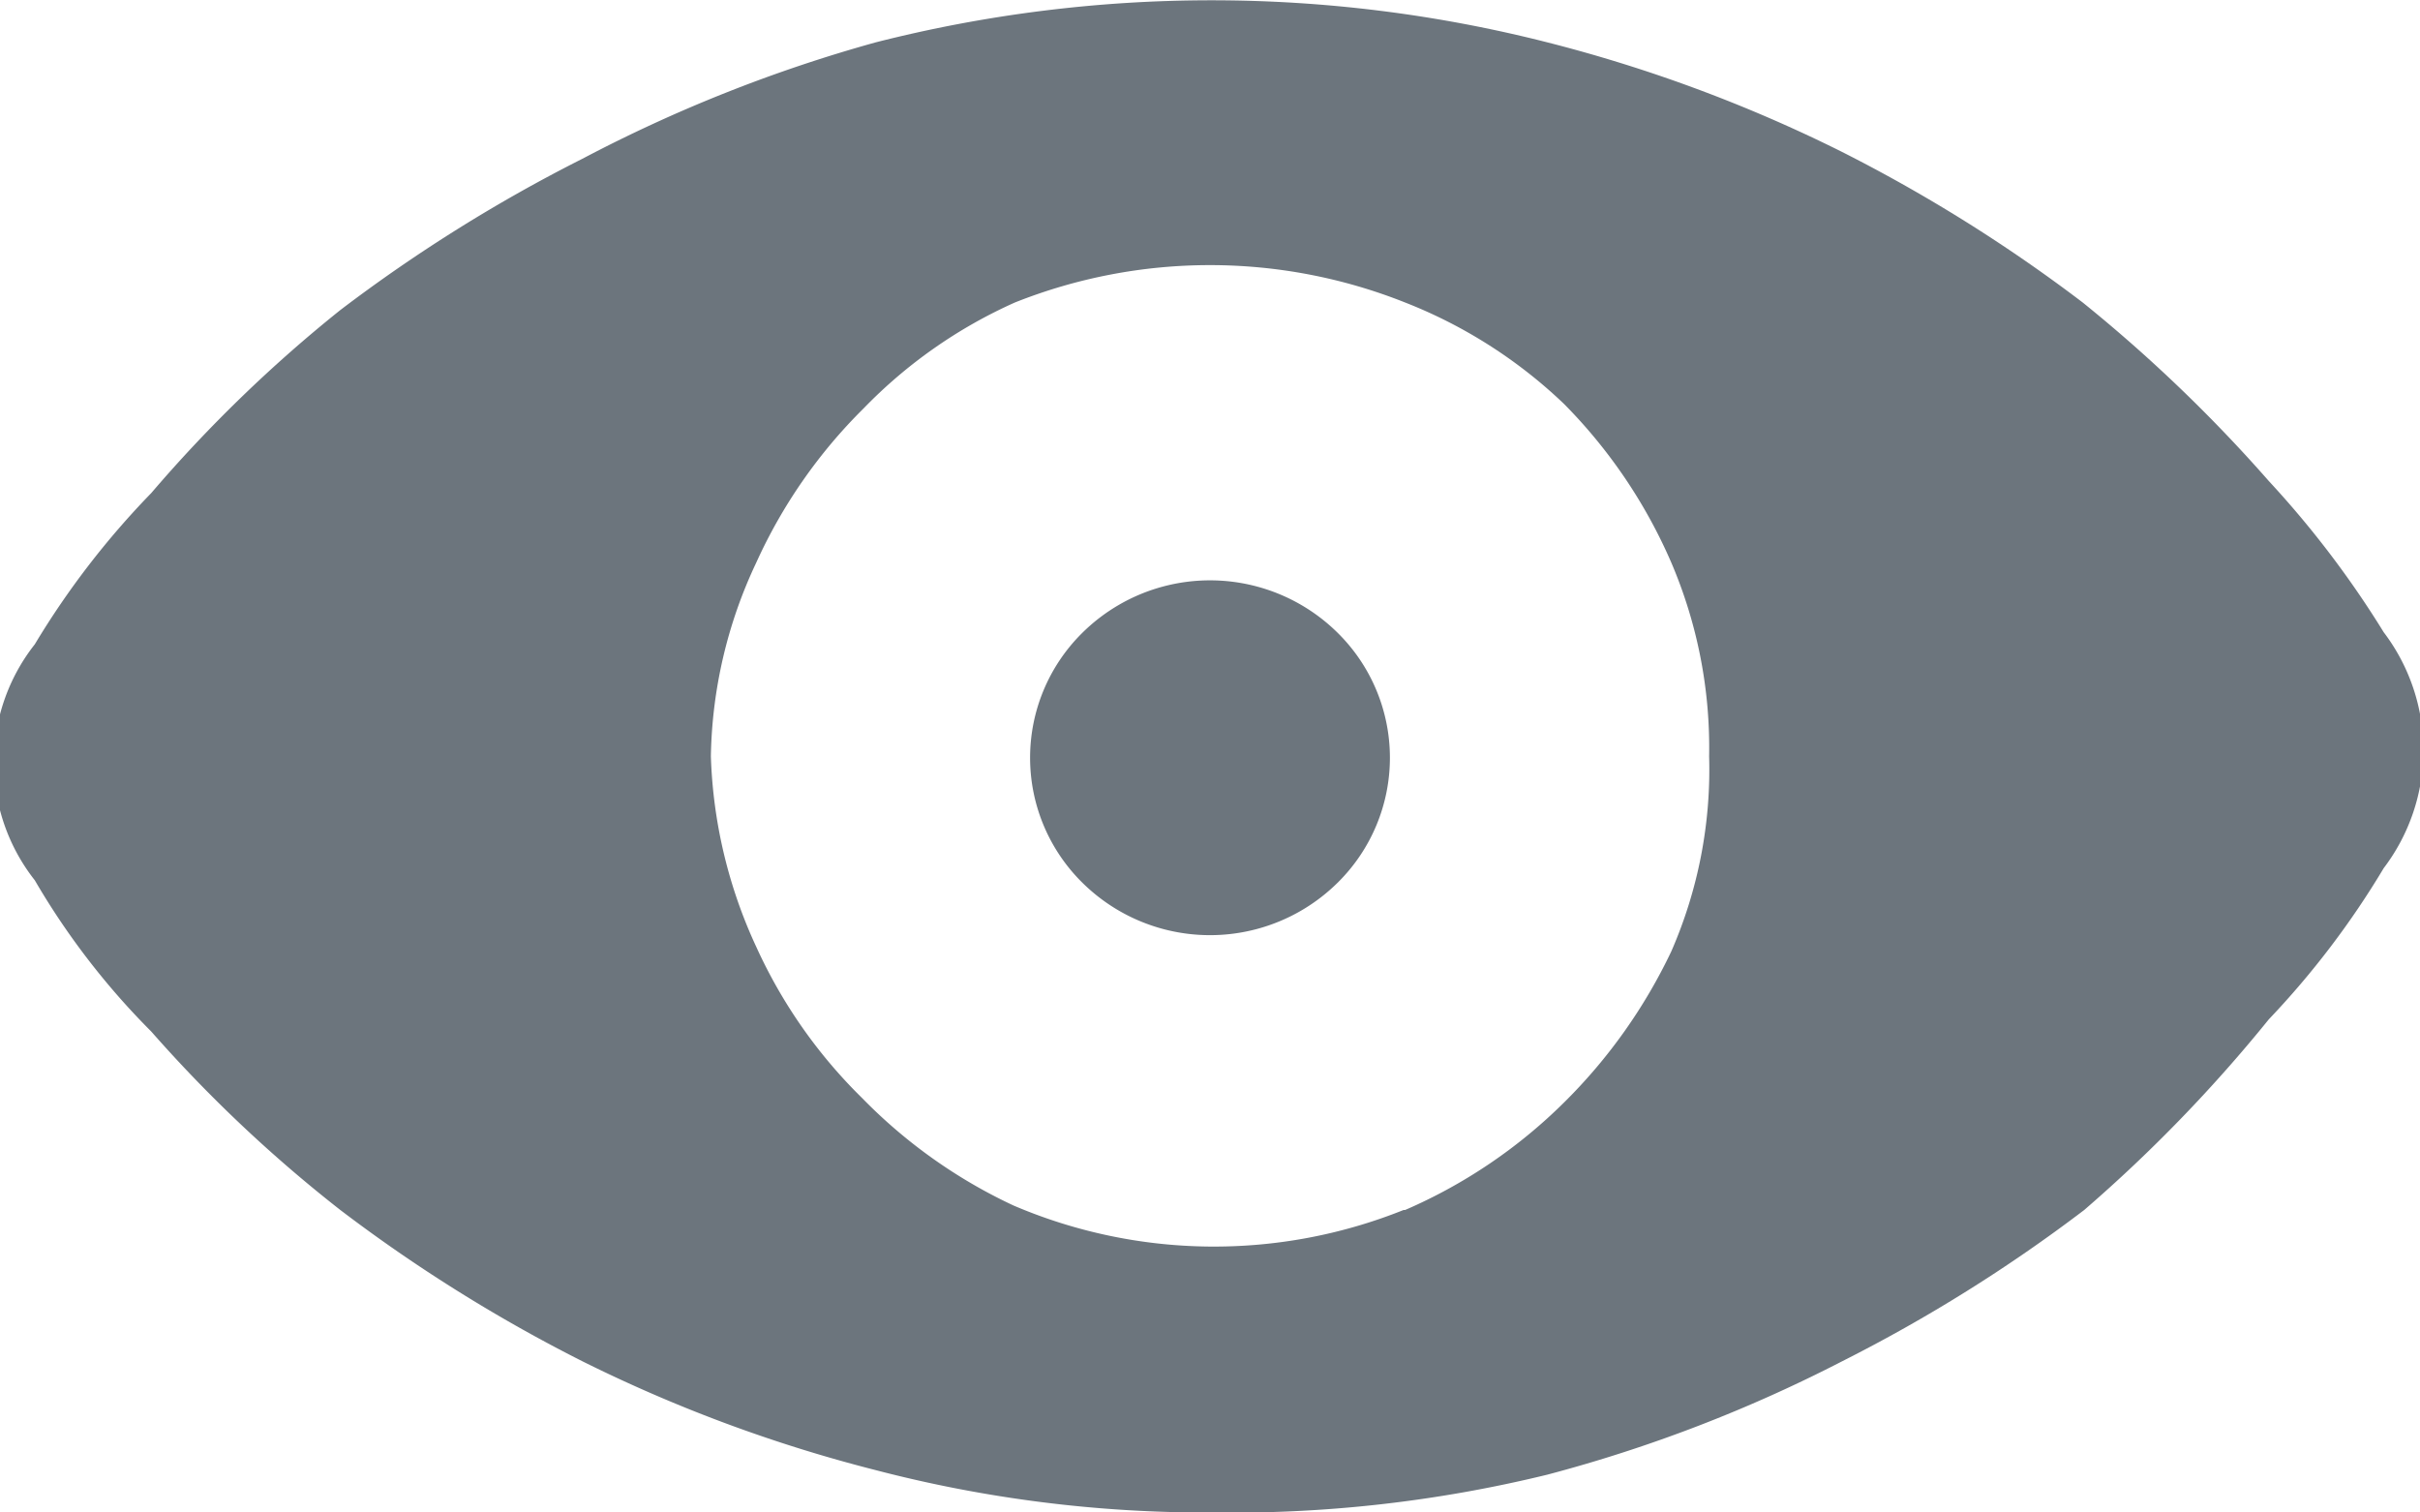 <svg xmlns="http://www.w3.org/2000/svg" viewBox="0 0 16 10"><defs><style>.cls-1{fill:#6c757d;}</style></defs><g id="Layer_2" data-name="Layer 2"><g id="Layer_2-2" data-name="Layer 2"><g id="eye"><path id="Path_8" data-name="Path 8" class="cls-1" d="M5.79,9.72A9.73,9.73,0,0,1,3.85,9a10.32,10.32,0,0,1-1.6-1A9.25,9.25,0,0,1,1,6.82a4.92,4.92,0,0,1-.77-1,1.26,1.26,0,0,1,0-1.56,5.49,5.49,0,0,1,.77-1A9.25,9.25,0,0,1,2.25,2.05a10.32,10.32,0,0,1,1.6-1A9.73,9.73,0,0,1,5.79.28a9,9,0,0,1,4.44,0A9.73,9.73,0,0,1,12.17,1a10.32,10.32,0,0,1,1.6,1A9.94,9.94,0,0,1,15,3.18a6.45,6.45,0,0,1,.76,1,1.29,1.29,0,0,1,0,1.56,5.67,5.67,0,0,1-.76,1A9.85,9.85,0,0,1,13.78,8a10.32,10.32,0,0,1-1.6,1,9.59,9.59,0,0,1-1.95.75A8.79,8.79,0,0,1,8,10,8.64,8.64,0,0,1,5.79,9.72ZM9.29,8a3.42,3.42,0,0,0,1.05-.71,3.54,3.54,0,0,0,.71-1A3,3,0,0,0,11.3,5a3.11,3.11,0,0,0-.25-1.28,3.42,3.42,0,0,0-.71-1.05A3.22,3.22,0,0,0,9.29,2,3.49,3.49,0,0,0,6.71,2a3.22,3.22,0,0,0-1,.7A3.42,3.42,0,0,0,5,3.72,3.11,3.11,0,0,0,4.7,5,3.23,3.23,0,0,0,5,6.26a3.33,3.33,0,0,0,.7,1,3.42,3.42,0,0,0,1,.71A3.37,3.37,0,0,0,9.28,8ZM7.15,5.83a1.16,1.16,0,0,1,0-1.64l0,0a1.2,1.2,0,0,1,1.7,0,1.16,1.16,0,0,1,0,1.64l0,0A1.2,1.2,0,0,1,7.15,5.83Z"/></g></g></g></svg>